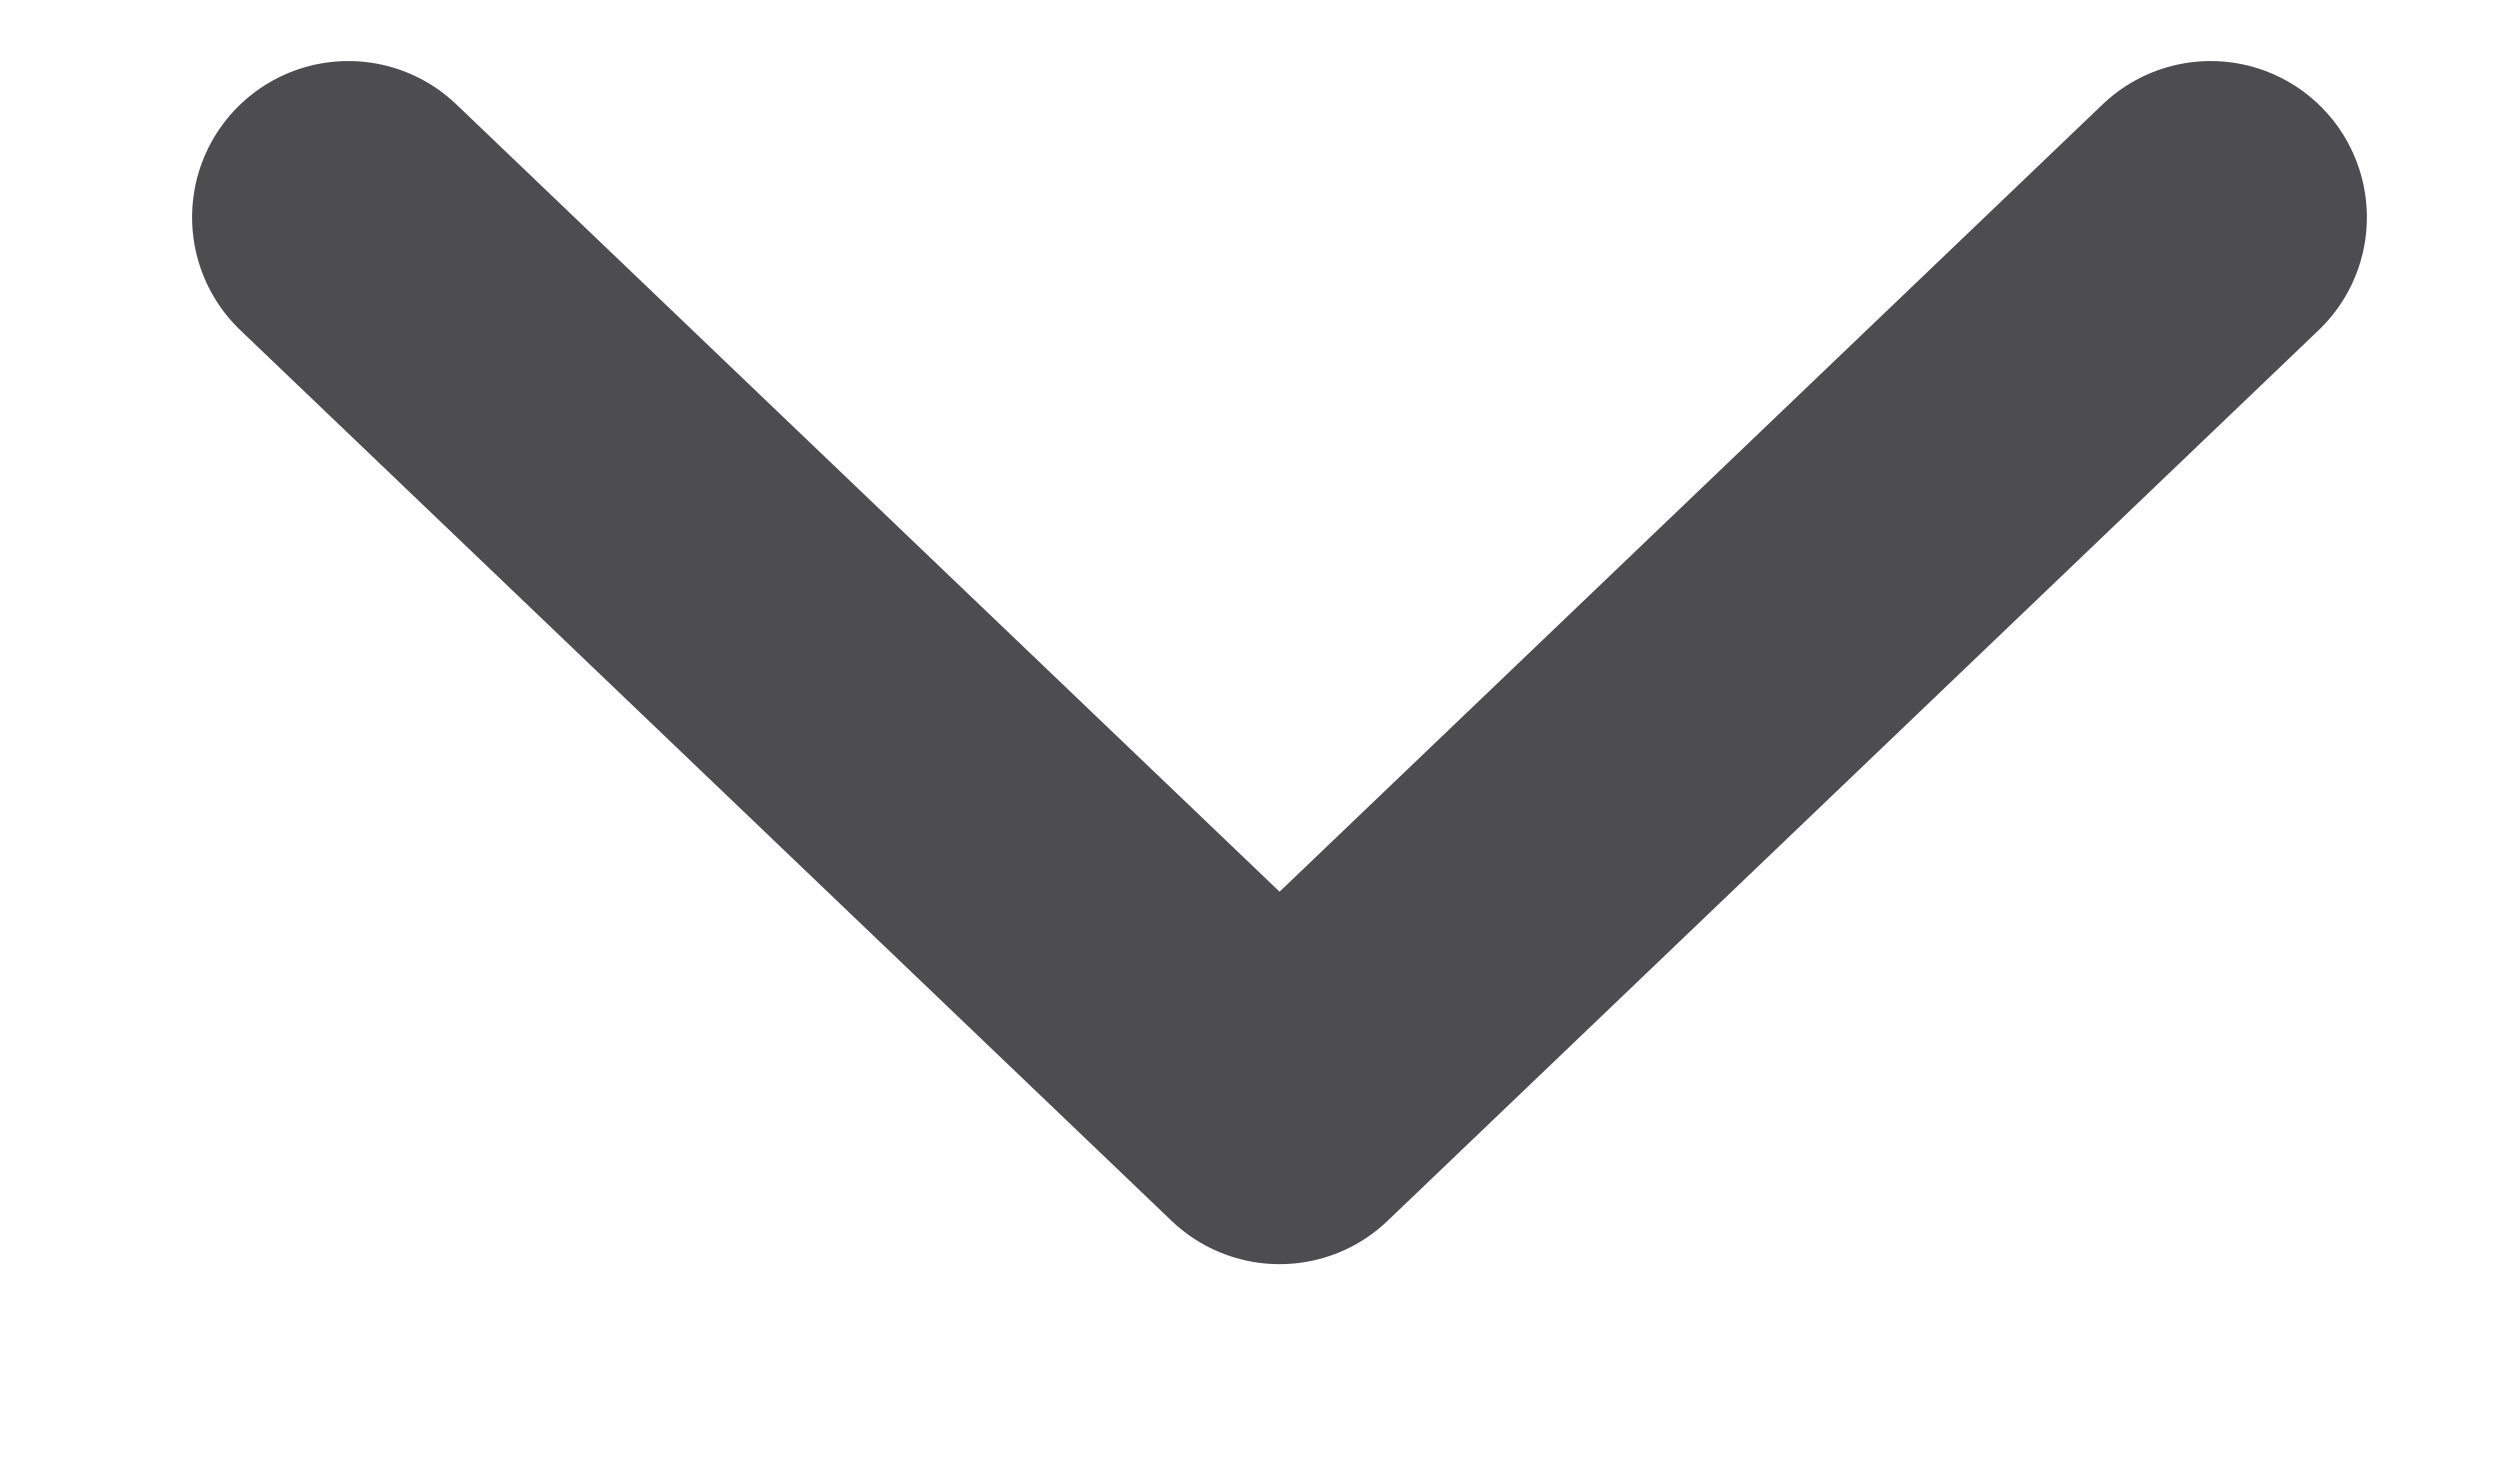 <svg width="12" height="7" viewBox="0 0 12 7" fill="none" xmlns="http://www.w3.org/2000/svg">
<path d="M1.672 1.043L6.142 5.318L10.611 1.043" stroke="#4D4D4F" stroke-width="1.5" stroke-linecap="round" stroke-linejoin="round"/>
</svg>
